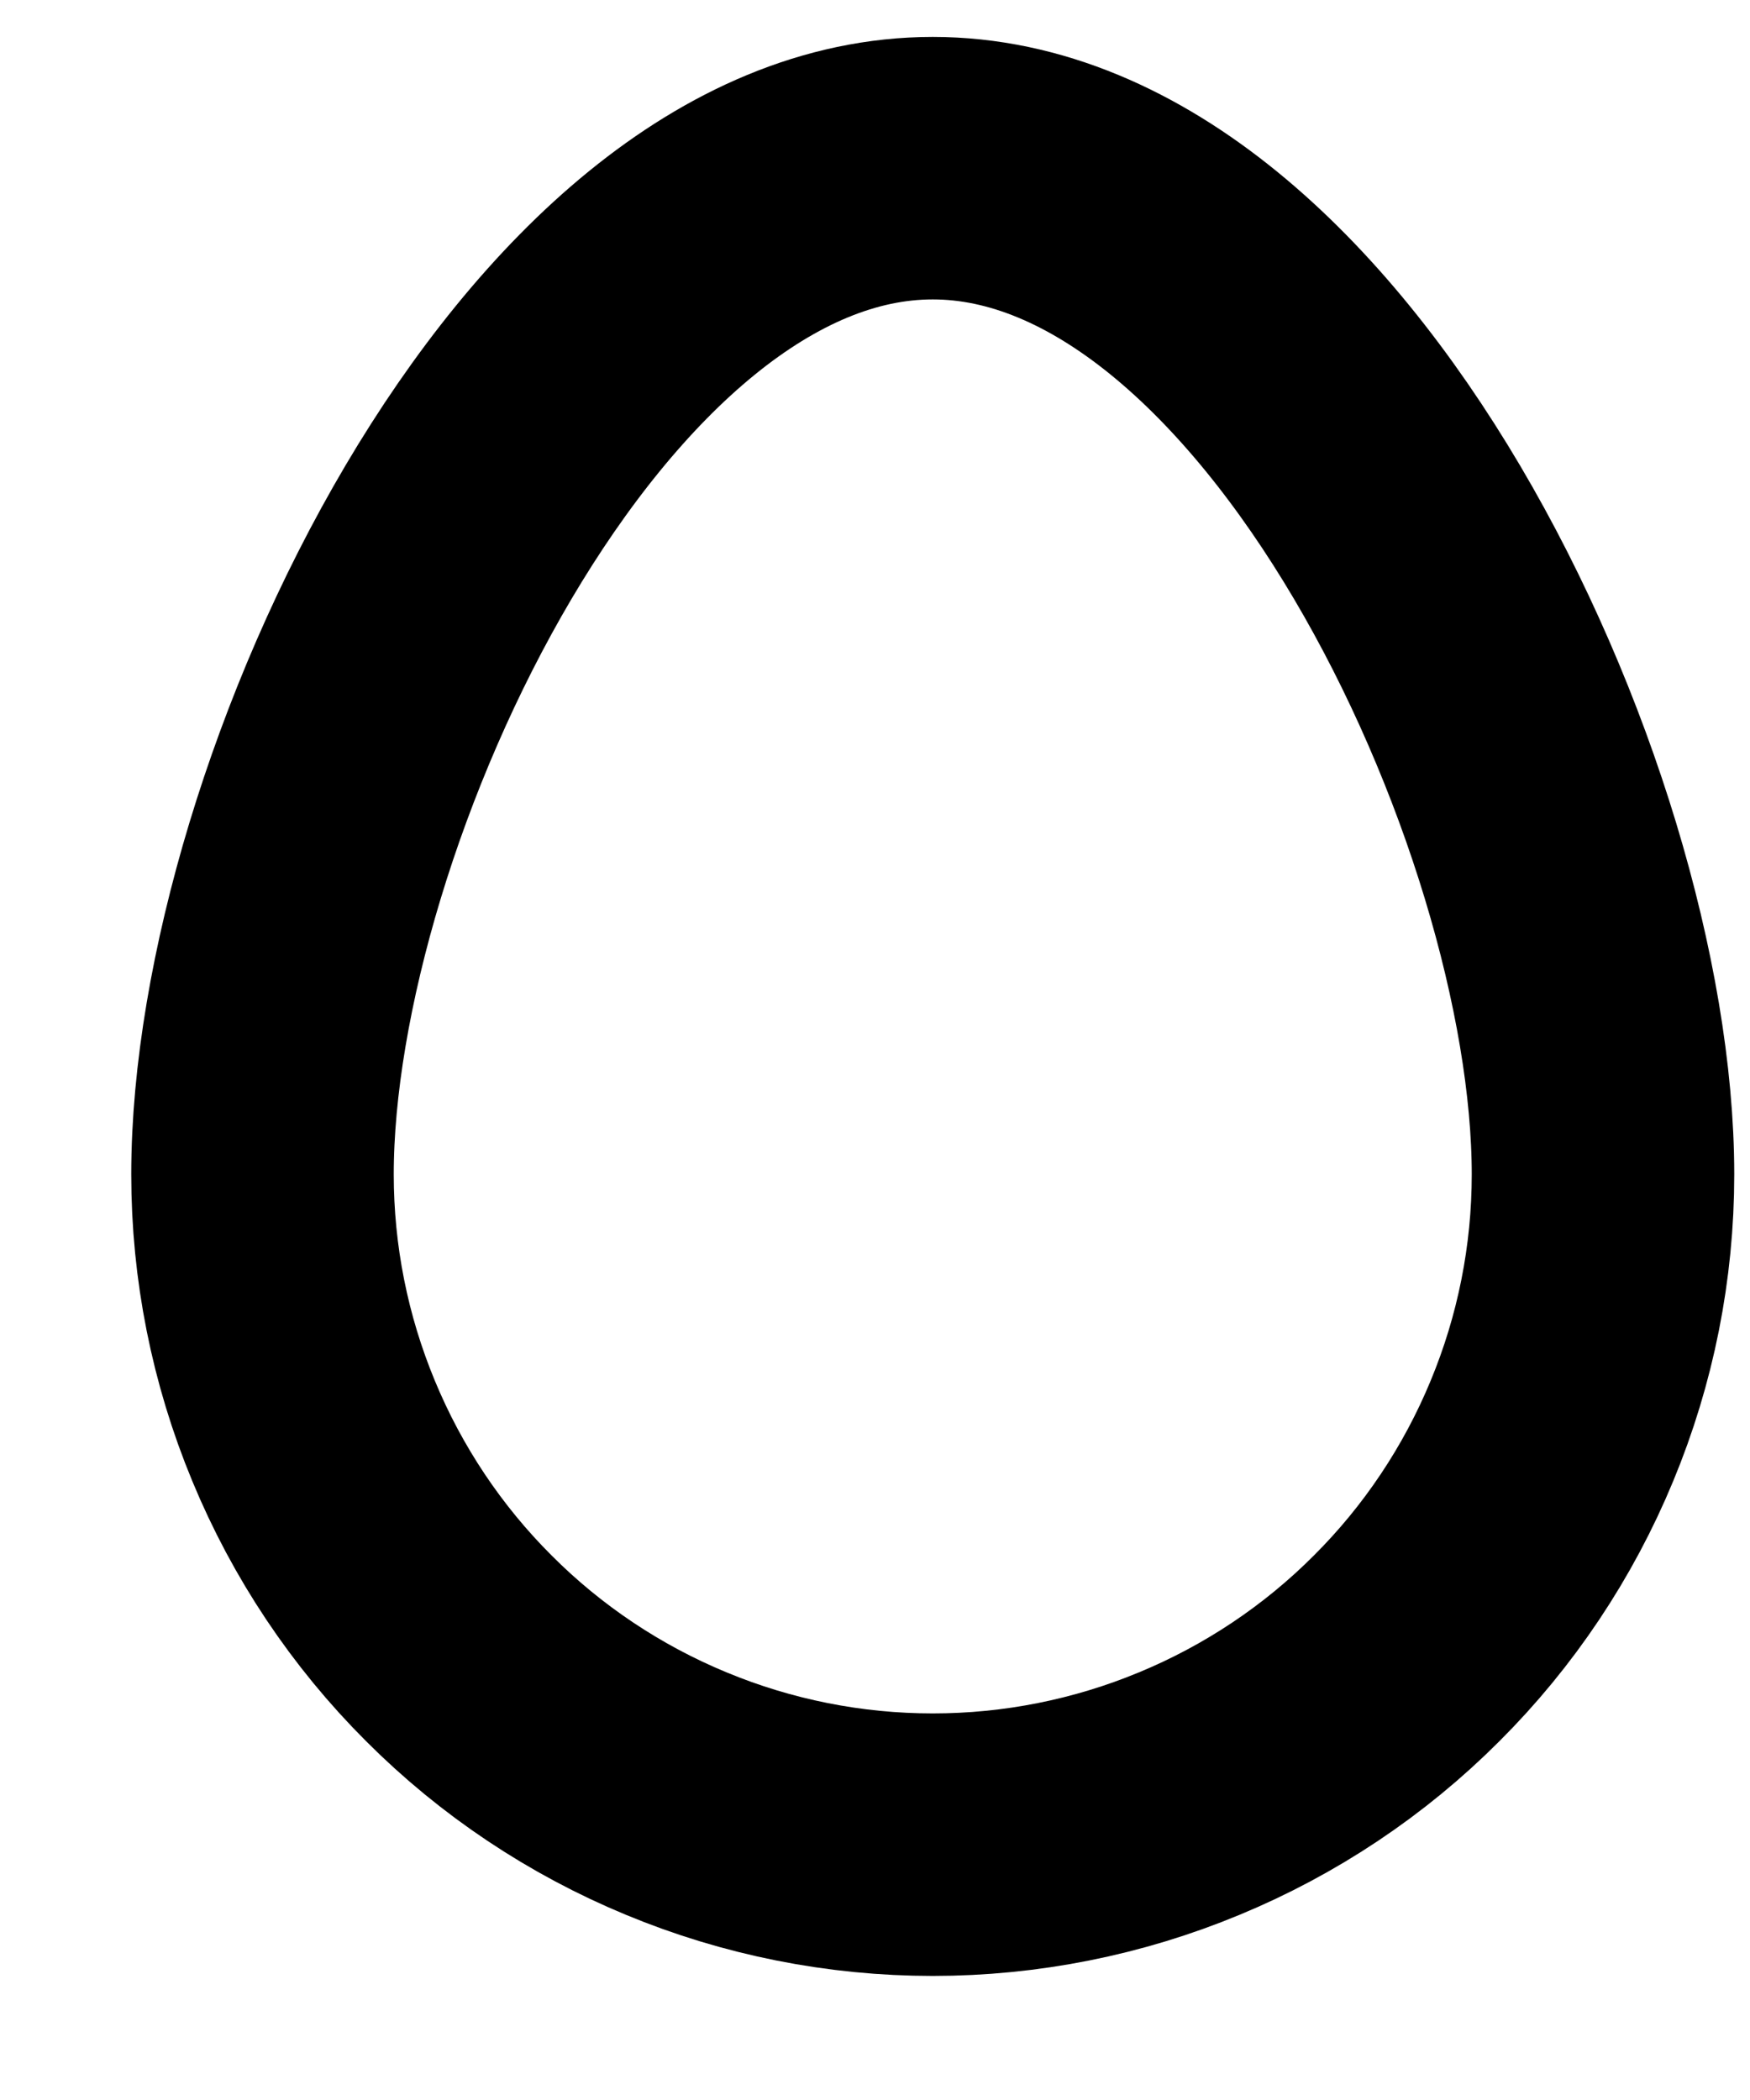 <svg width="10" height="12" viewBox="0 0 10 12" fill="none" xmlns="http://www.w3.org/2000/svg">
<path d="M9.16 6.711C9.16 7.214 9.061 7.712 8.868 8.177C8.676 8.641 8.394 9.064 8.038 9.419C7.683 9.775 7.26 10.057 6.796 10.249C6.331 10.442 5.833 10.541 5.33 10.541C4.827 10.541 4.329 10.442 3.864 10.249C3.4 10.057 2.977 9.775 2.622 9.419C2.266 9.064 1.984 8.641 1.792 8.177C1.599 7.712 1.5 7.214 1.5 6.711C1.5 4.591 3.21 0.961 5.33 0.961C7.45 0.961 9.16 4.591 9.16 6.711Z" stroke="black" stroke-width="1.5" stroke-miterlimit="10"/>
</svg>
